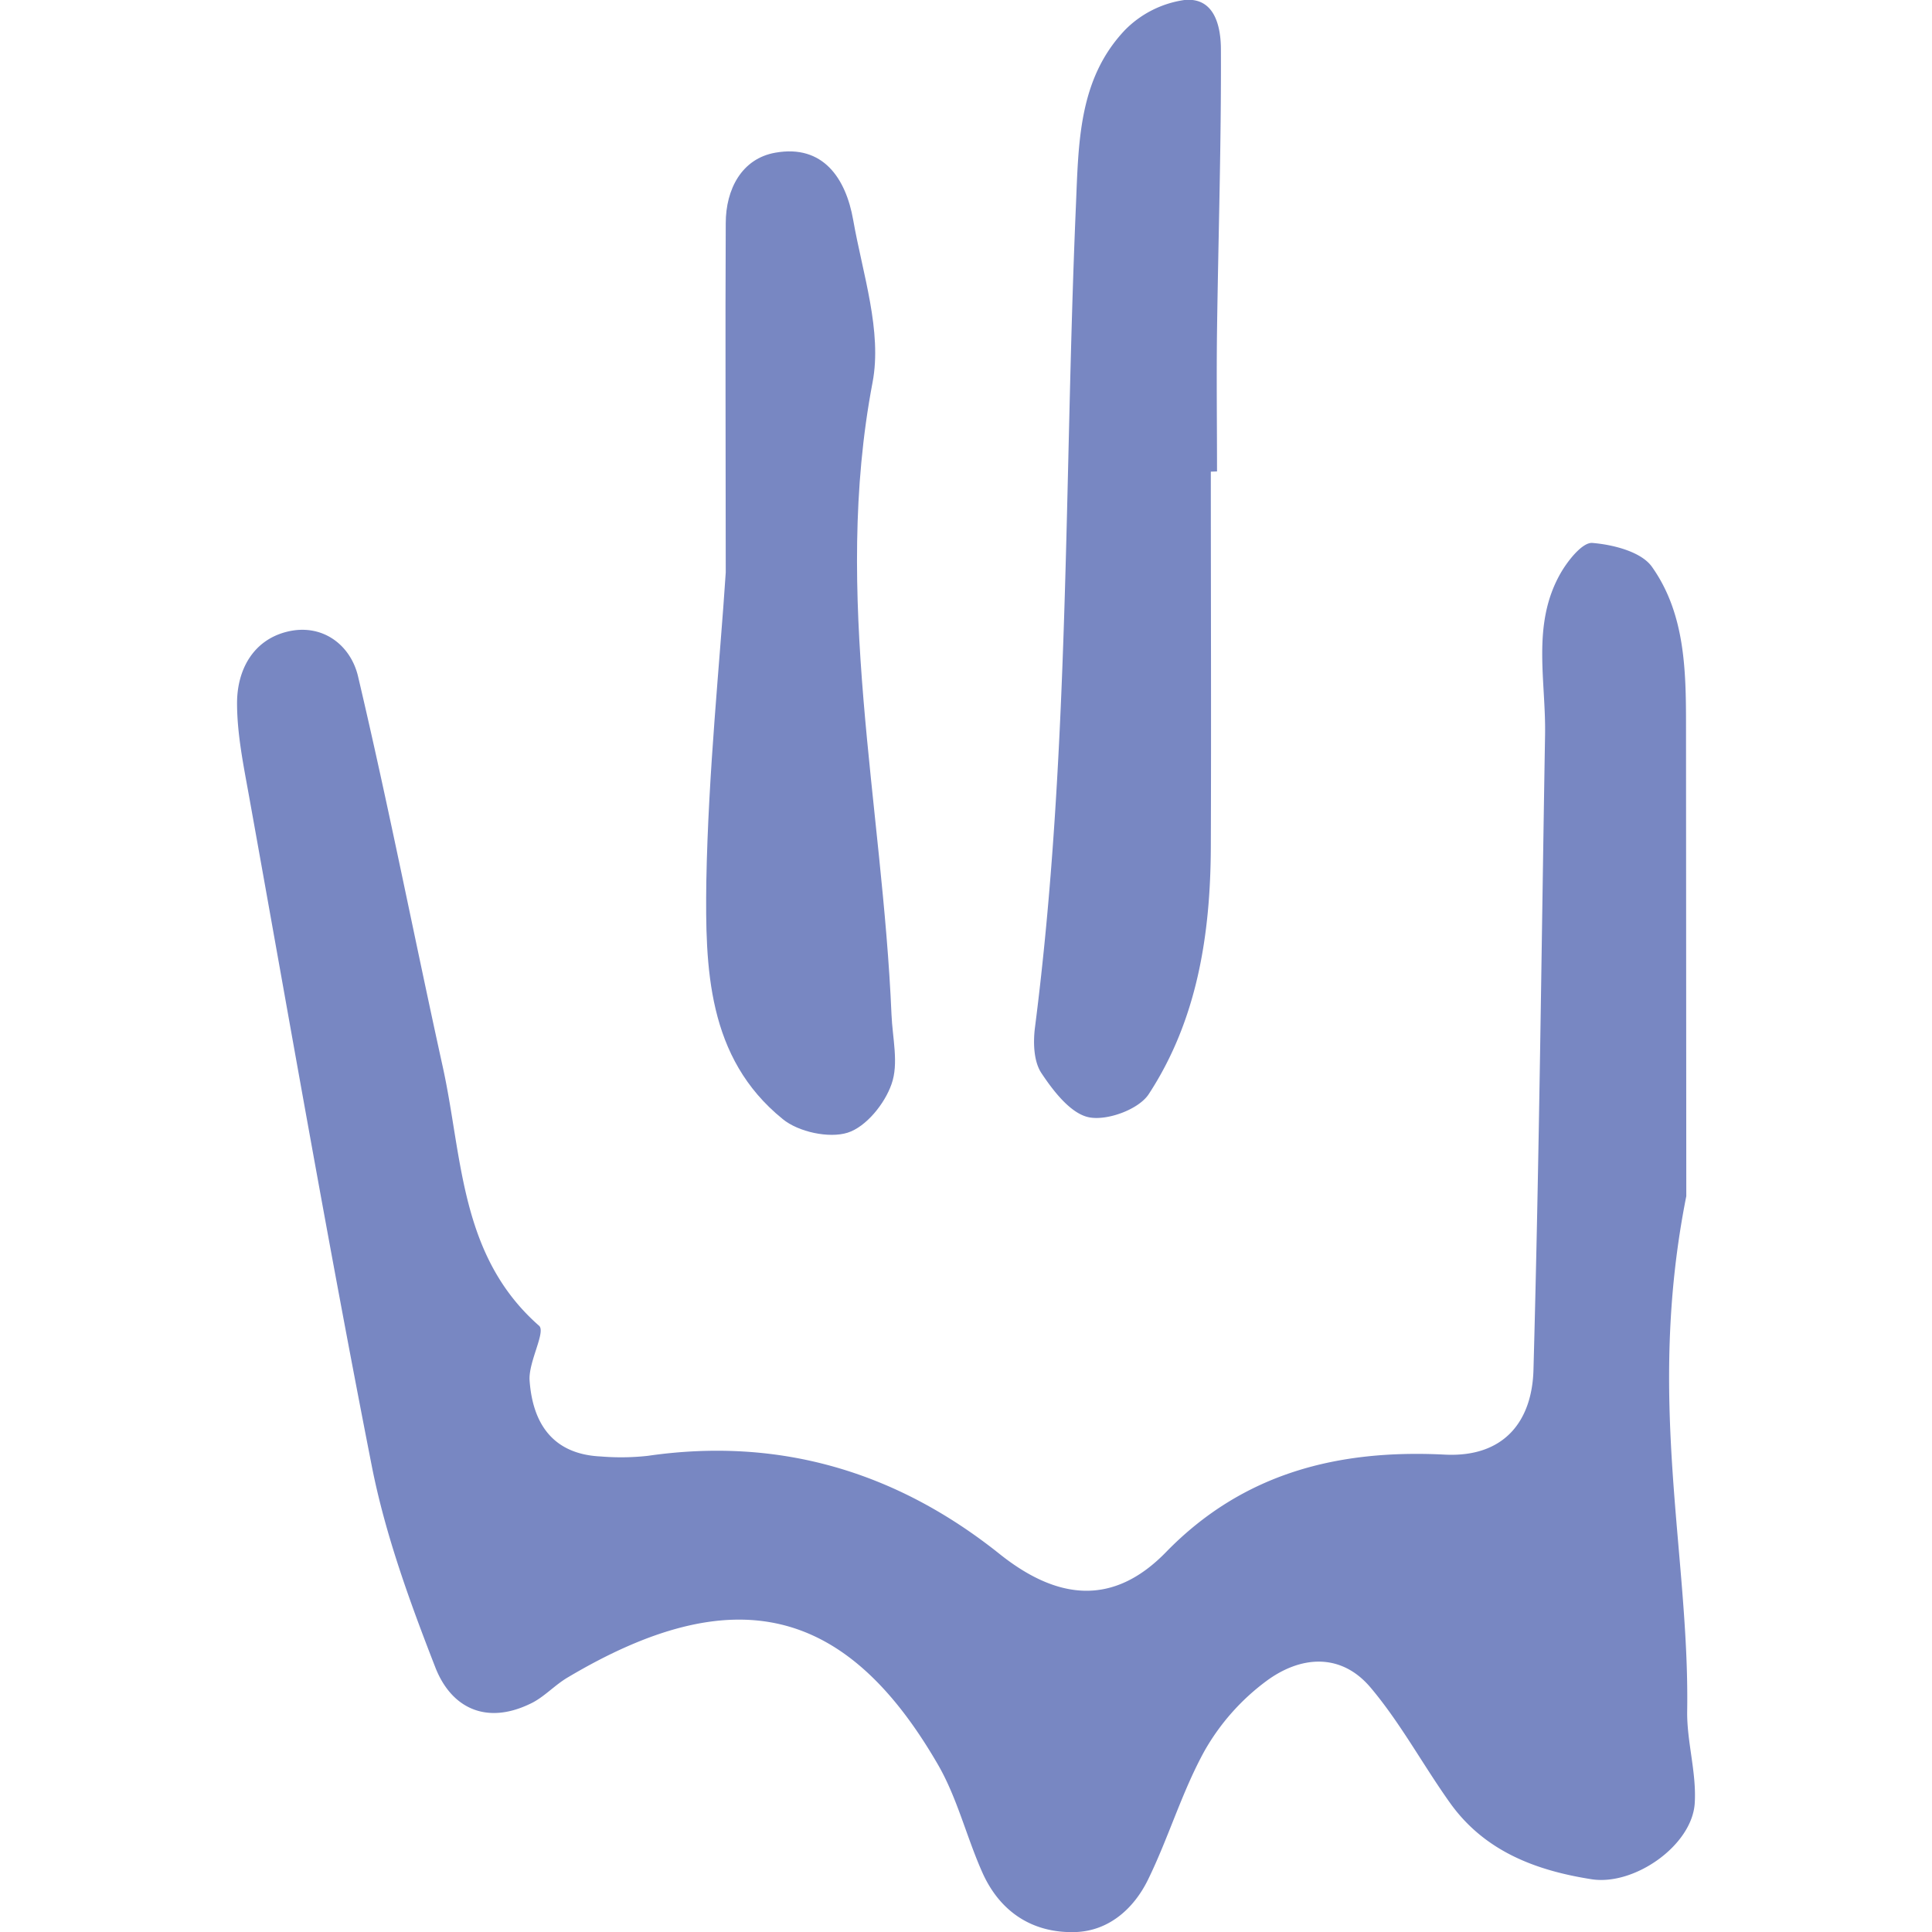 <svg id="Layer_1" data-name="Layer 1" xmlns="http://www.w3.org/2000/svg" viewBox="0 0 283.46 283.46"><defs><style>.cls-1{fill:#7887c2;}</style></defs><path class="cls-1" d="M247.41,175.5c-5.92,29.78.49,52.58.13,75.52-.07,4.5,1.38,9,1.11,13.52-.37,6.21-8.86,12.16-15.14,11.18-8.18-1.28-15.65-4.1-20.7-11.11-4-5.59-7.3-11.77-11.71-17s-10.39-4.64-15.37-.92a33.05,33.05,0,0,0-9,10.19c-3.31,6-5.27,12.72-8.29,18.89-2.08,4.26-5.75,7.54-10.66,7.7-6.2.19-11-2.88-13.61-8.65-2.35-5.24-3.71-11-6.55-15.91-13.55-23.43-30.05-27.21-54.27-12.83-2,1.16-3.58,3-5.61,3.92-6.44,3.09-11.57.59-13.89-5.42C60.12,235,56.51,225.11,54.53,215c-6.42-32.67-12.1-65.47-18-98.24-.81-4.5-1.75-9.07-1.75-13.6,0-4.84,2.32-9.2,7.27-10.46,5.21-1.32,9.39,1.91,10.48,6.53,4.48,19,8.23,38.21,12.43,57.29,2.92,13.26,2.47,27.76,14.14,38,1,.9-1.58,5.3-1.4,8,.44,6.3,3.38,10.84,10.44,11.17a36,36,0,0,0,6.89-.09c19.35-2.81,36.53,2.34,51.62,14.39,8.45,6.75,16.64,7.74,24.43-.27,11.35-11.66,25.32-15.09,40.91-14.3,8.68.43,12.81-4.88,13-12.49.85-31,1.17-62.07,1.7-93.11.14-8-2-16.18,2.25-23.67,1.07-1.88,3.23-4.61,4.69-4.49,3.06.25,7.17,1.29,8.74,3.5,4.84,6.82,5,15.09,5,23.2Z"/><path class="cls-1" d="M177.65,69.2c0,18.39.07,36.78,0,55.17-.06,12.79-2,25.29-9.11,36.16-1.46,2.24-6.08,3.93-8.76,3.4s-5.24-3.85-7-6.51c-1.13-1.71-1.21-4.49-.93-6.68,5.12-40,4.28-80.26,6-120.41.4-9.27.34-18.66,7.17-25.89A15.27,15.27,0,0,1,173.78,0c4.49-.44,5.34,4,5.35,7.21.06,13.76-.38,27.52-.57,41.28-.09,6.89,0,13.79,0,20.68Z"/><path class="cls-1" d="M106.48,84c0-19-.08-35.12,0-51.24,0-5,2.35-9.5,7.29-10.36,7-1.24,10.34,3.78,11.41,9.88,1.39,7.91,4.27,16.33,2.84,23.83-5.95,31.26,1.47,61.88,2.78,92.76.14,3.43,1.09,7.17,0,10.2-1,2.88-3.74,6.27-6.45,7.12s-7.2-.1-9.51-2c-11.12-9-11.37-22.25-11.21-34.84C103.92,113.25,105.62,97.18,106.48,84Z"/></svg>